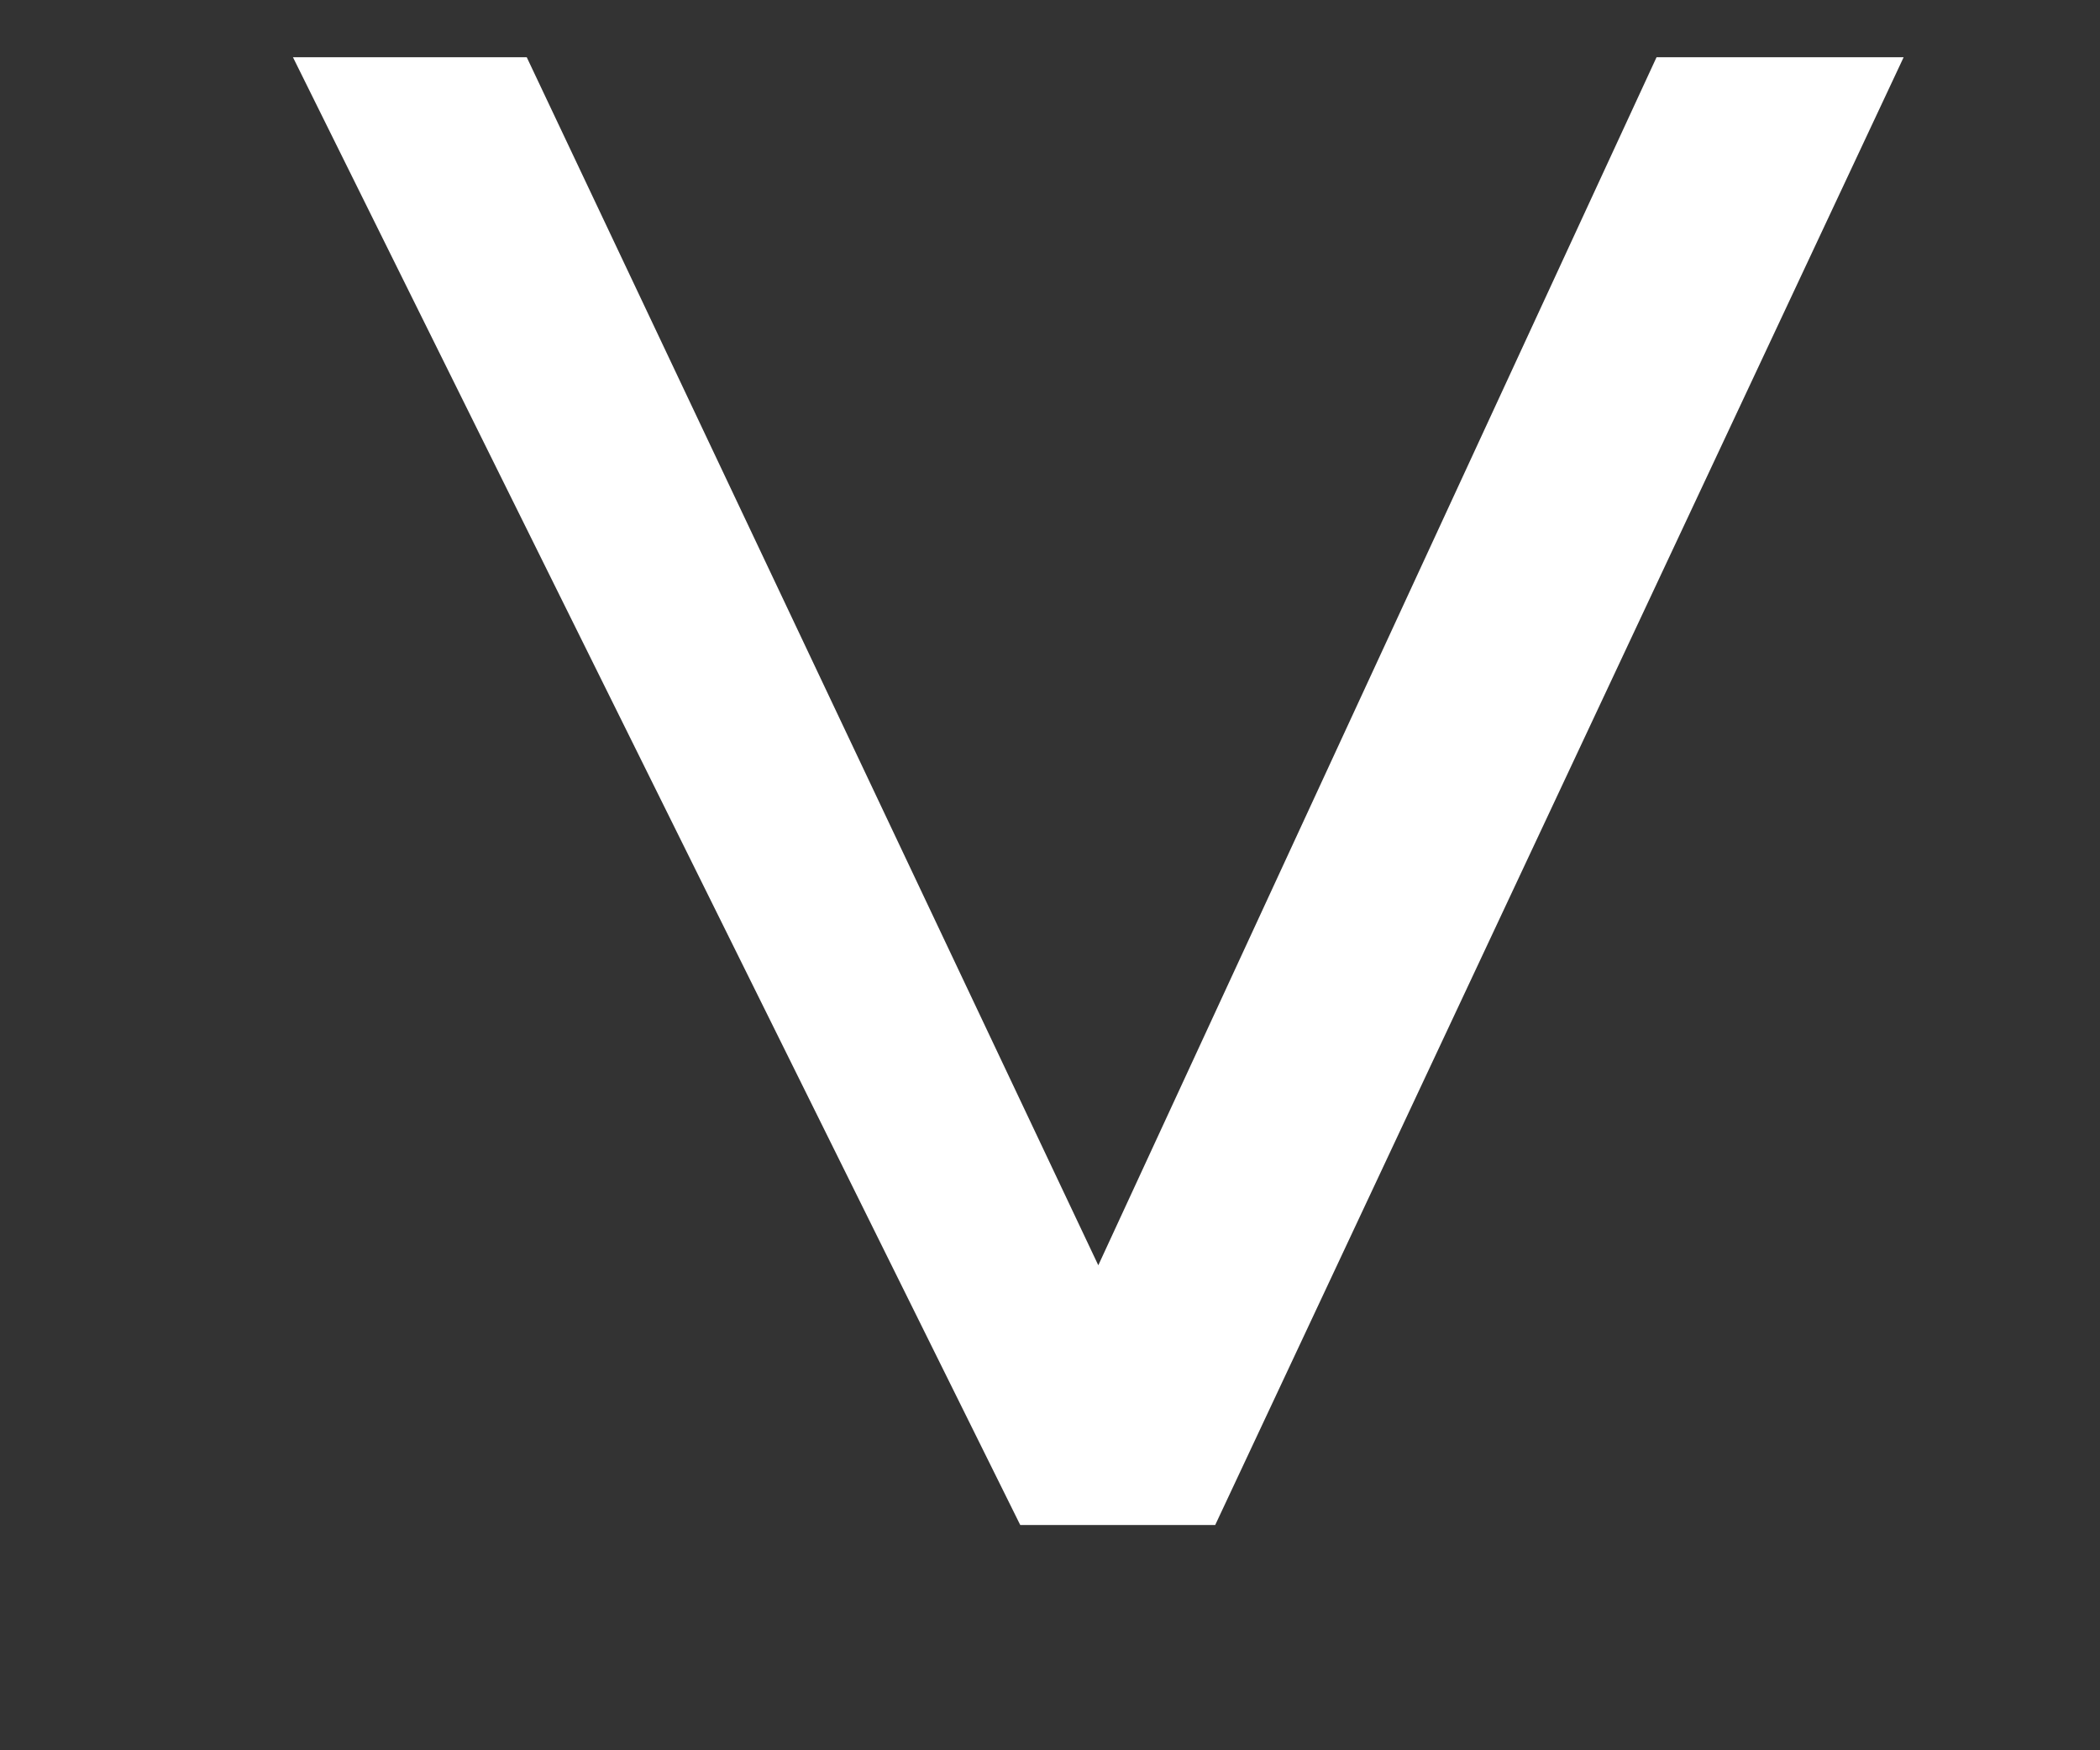 <svg width="12" height="10" viewBox="0 0 12 10" fill="none" xmlns="http://www.w3.org/2000/svg">
<rect x="0" y="0" width="12" height="10" fill="#333333" stroke="none"/>
<path d="M1.674 0.327H3.01L6.276 7.229L9.466 0.327H10.878L6.944 8.713H5.83L1.674 0.327Z" fill="white"/>
</svg>
